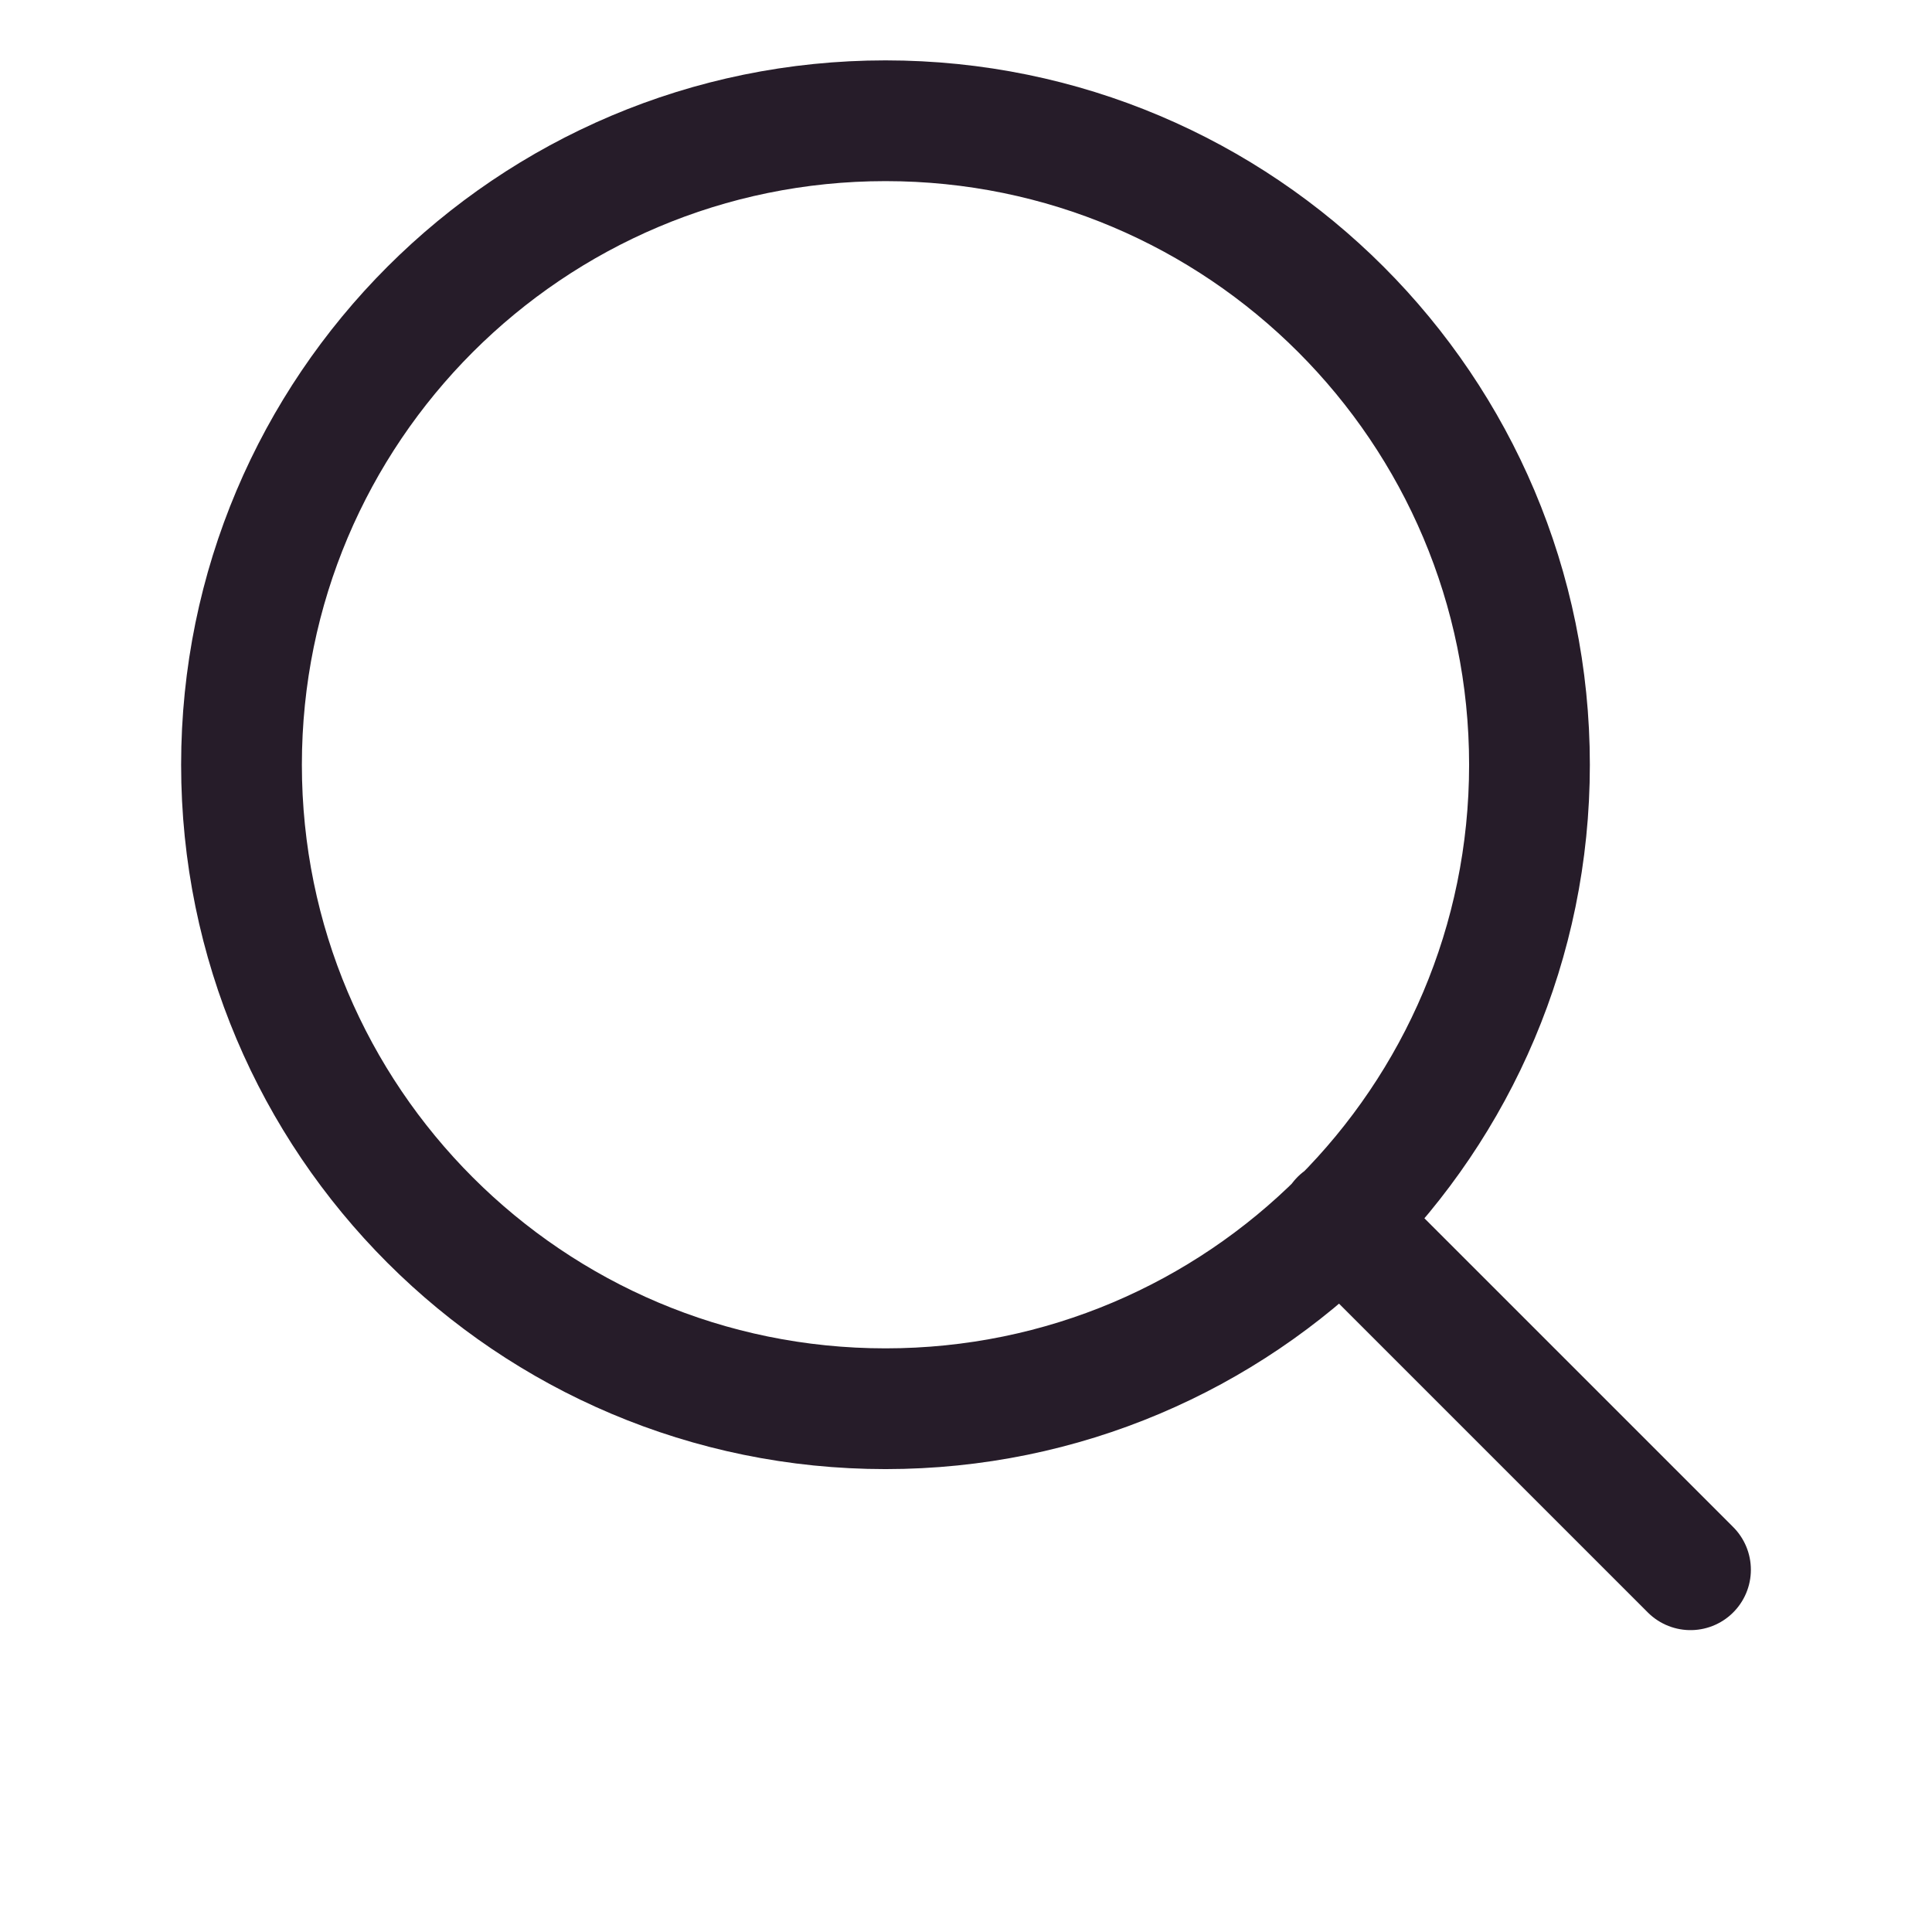 <svg width="32" height="32" viewBox="0 0 32 32" fill="none" xmlns="http://www.w3.org/2000/svg">
<path d="M28 26L22.2 20.2M25.333 12.667C25.333 18.558 20.558 23.333 14.667 23.333C8.776 23.333 4 18.558 4 12.667C4 6.776 8.776 2 14.667 2C20.558 2 25.333 6.776 25.333 12.667Z" stroke="#261C29" stroke-width="2" stroke-linecap="round" stroke-linejoin="round"/>
</svg>
